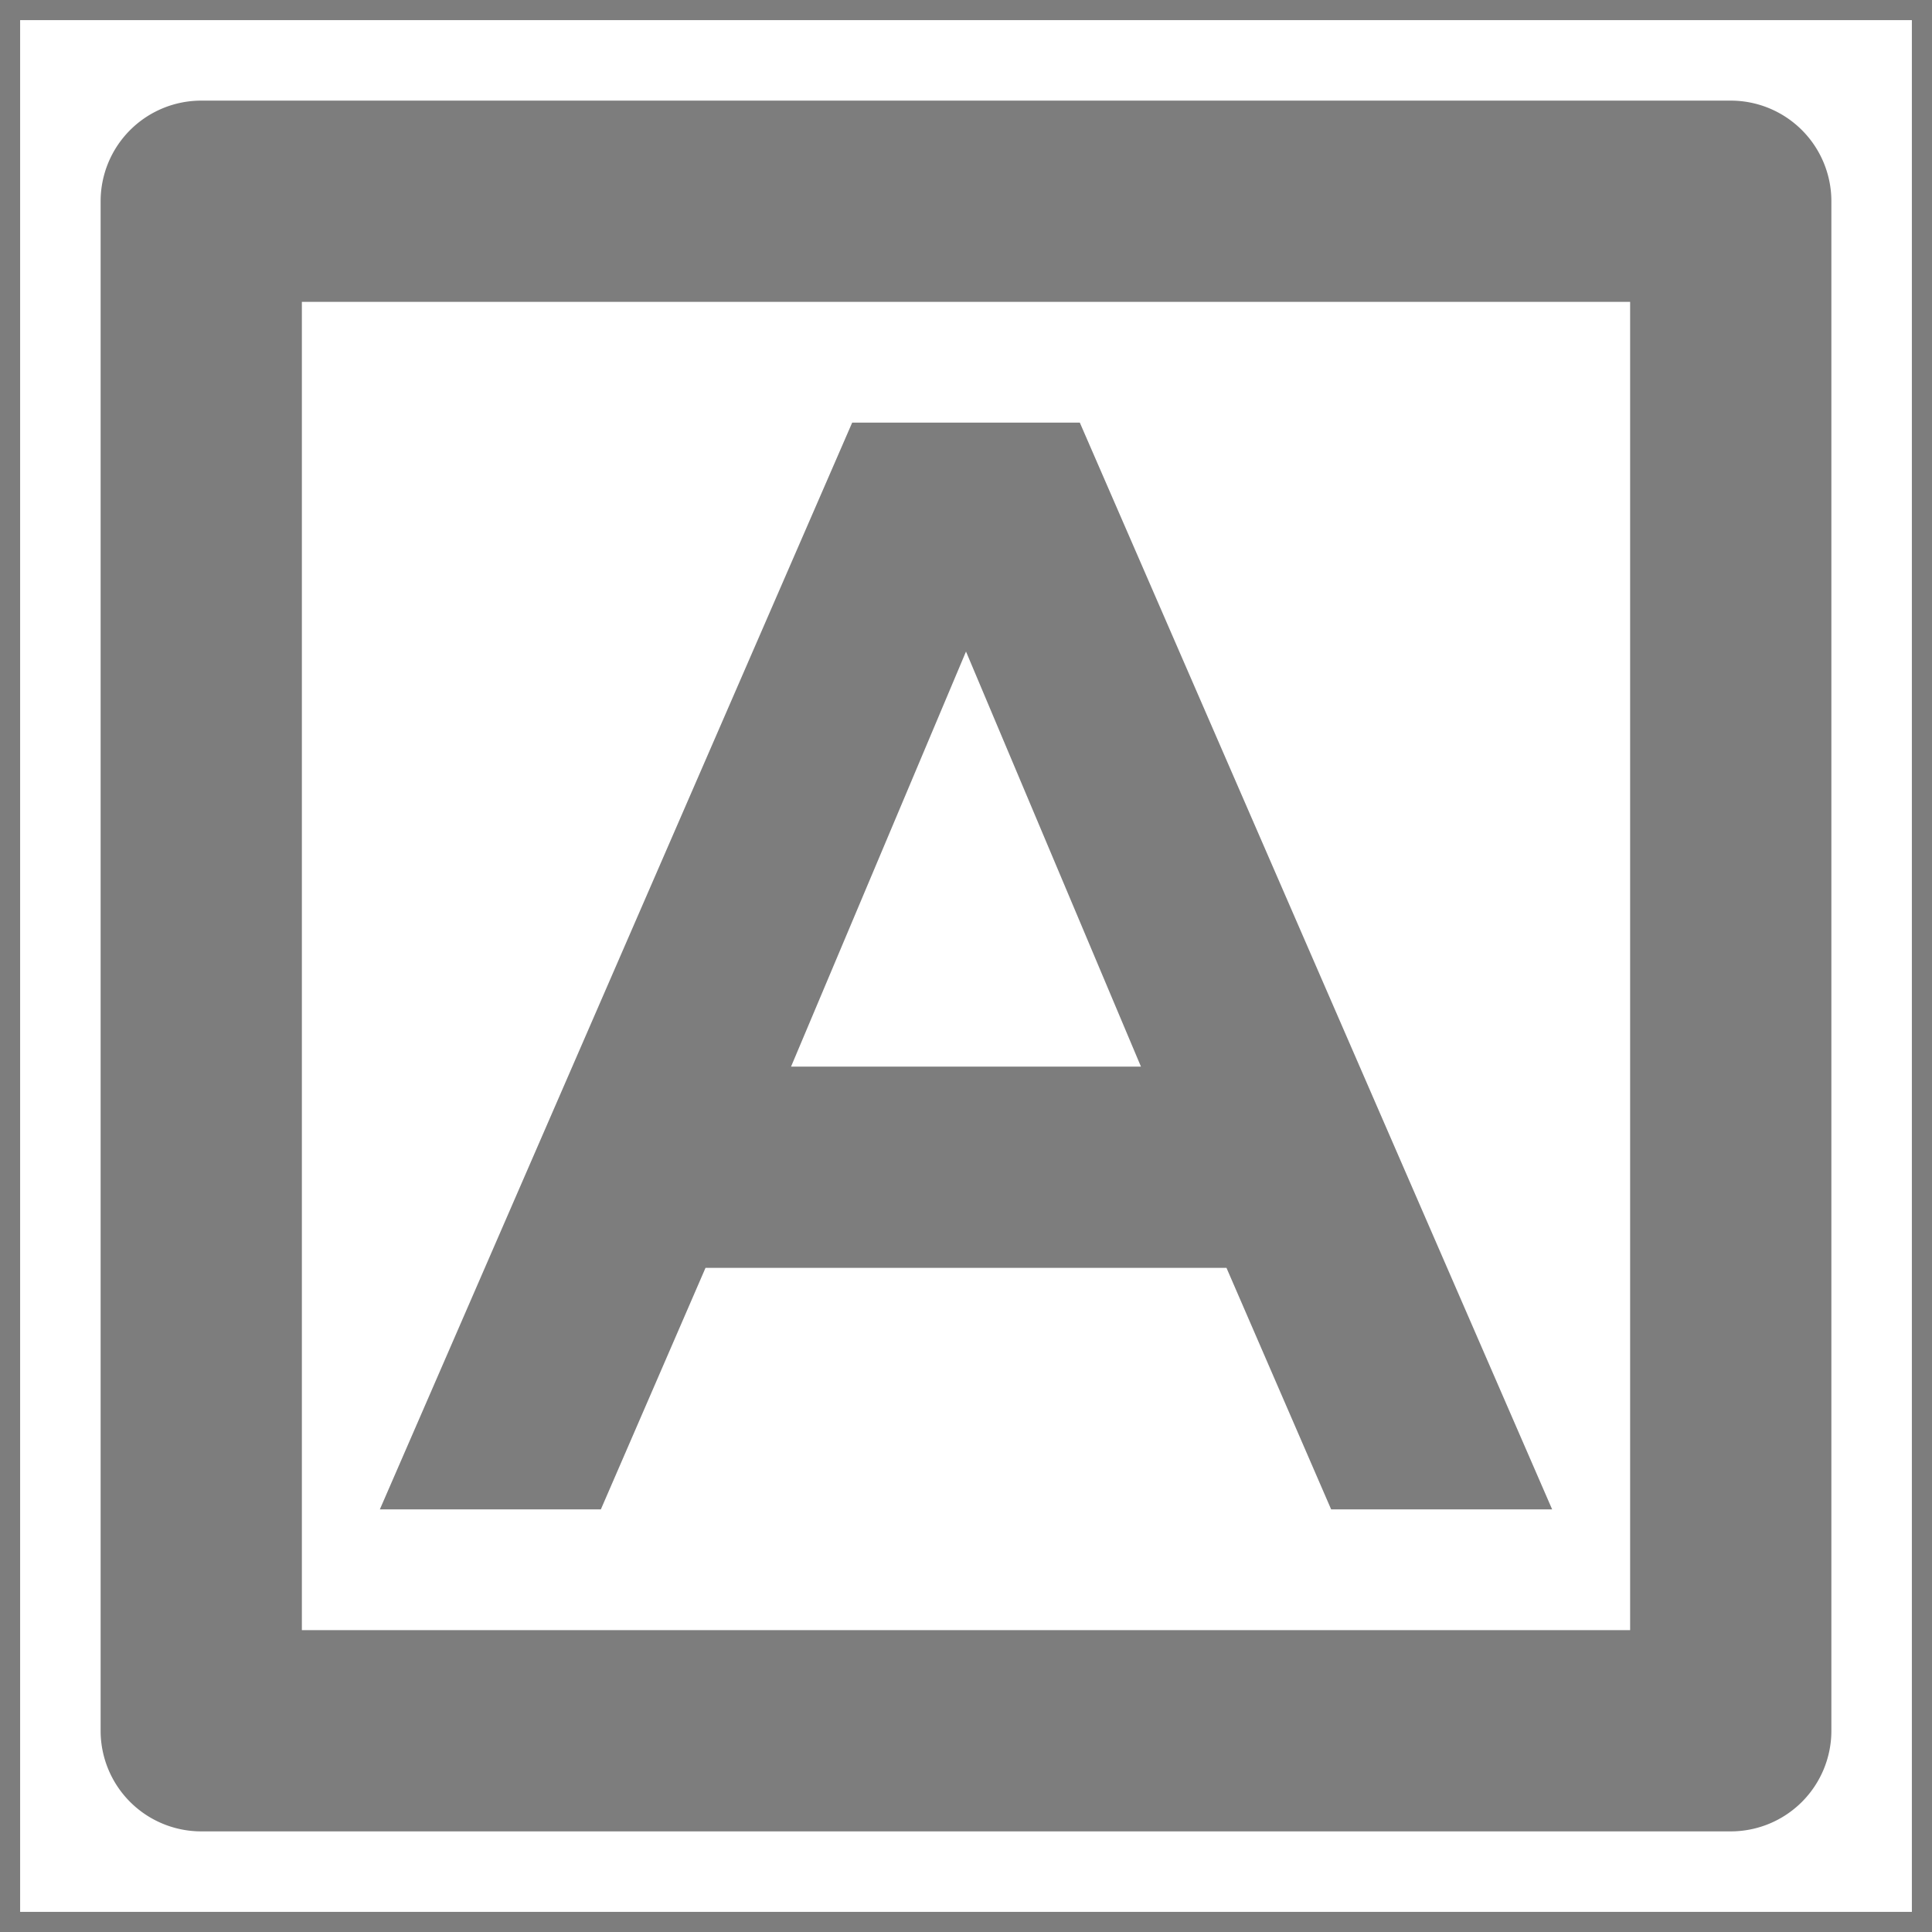 <!DOCTYPE svg PUBLIC "-//W3C//DTD SVG 1.1//EN" "http://www.w3.org/Graphics/SVG/1.1/DTD/svg11.dtd">
<!-- Uploaded to: SVG Repo, www.svgrepo.com, Transformed by: SVG Repo Mixer Tools -->
<svg width="64px" height="64px" viewBox="0 0 48 48" xmlns="http://www.w3.org/2000/svg" fill="#7d7d7d" stroke="#7d7d7d">
<g id="SVGRepo_bgCarrier" stroke-width="0"/>
<g id="SVGRepo_tracerCarrier" stroke-linecap="round" stroke-linejoin="round"/>
<g id="SVGRepo_iconCarrier"> <title>text-color</title> <g id="Layer_2" data-name="Layer 2"> <g id="invisible_box" data-name="invisible box"> <rect width="48" height="48" fill="none"/> </g> <g id="Layer_6" data-name="Layer 6"> <g> <path d="M43,3H5A2,2,0,0,0,3,5V43a2,2,0,0,0,2,2H43a2,2,0,0,0,2-2V5A2,2,0,0,0,43,3ZM41,41H7V7H41Z"/> <path d="M17.2,31H30.8l2.6,6h4.4L26.5,11h-5L10.2,37h4.4ZM24,14.9,29.1,27H18.9Z"/> </g> </g> </g> </g>
</svg>